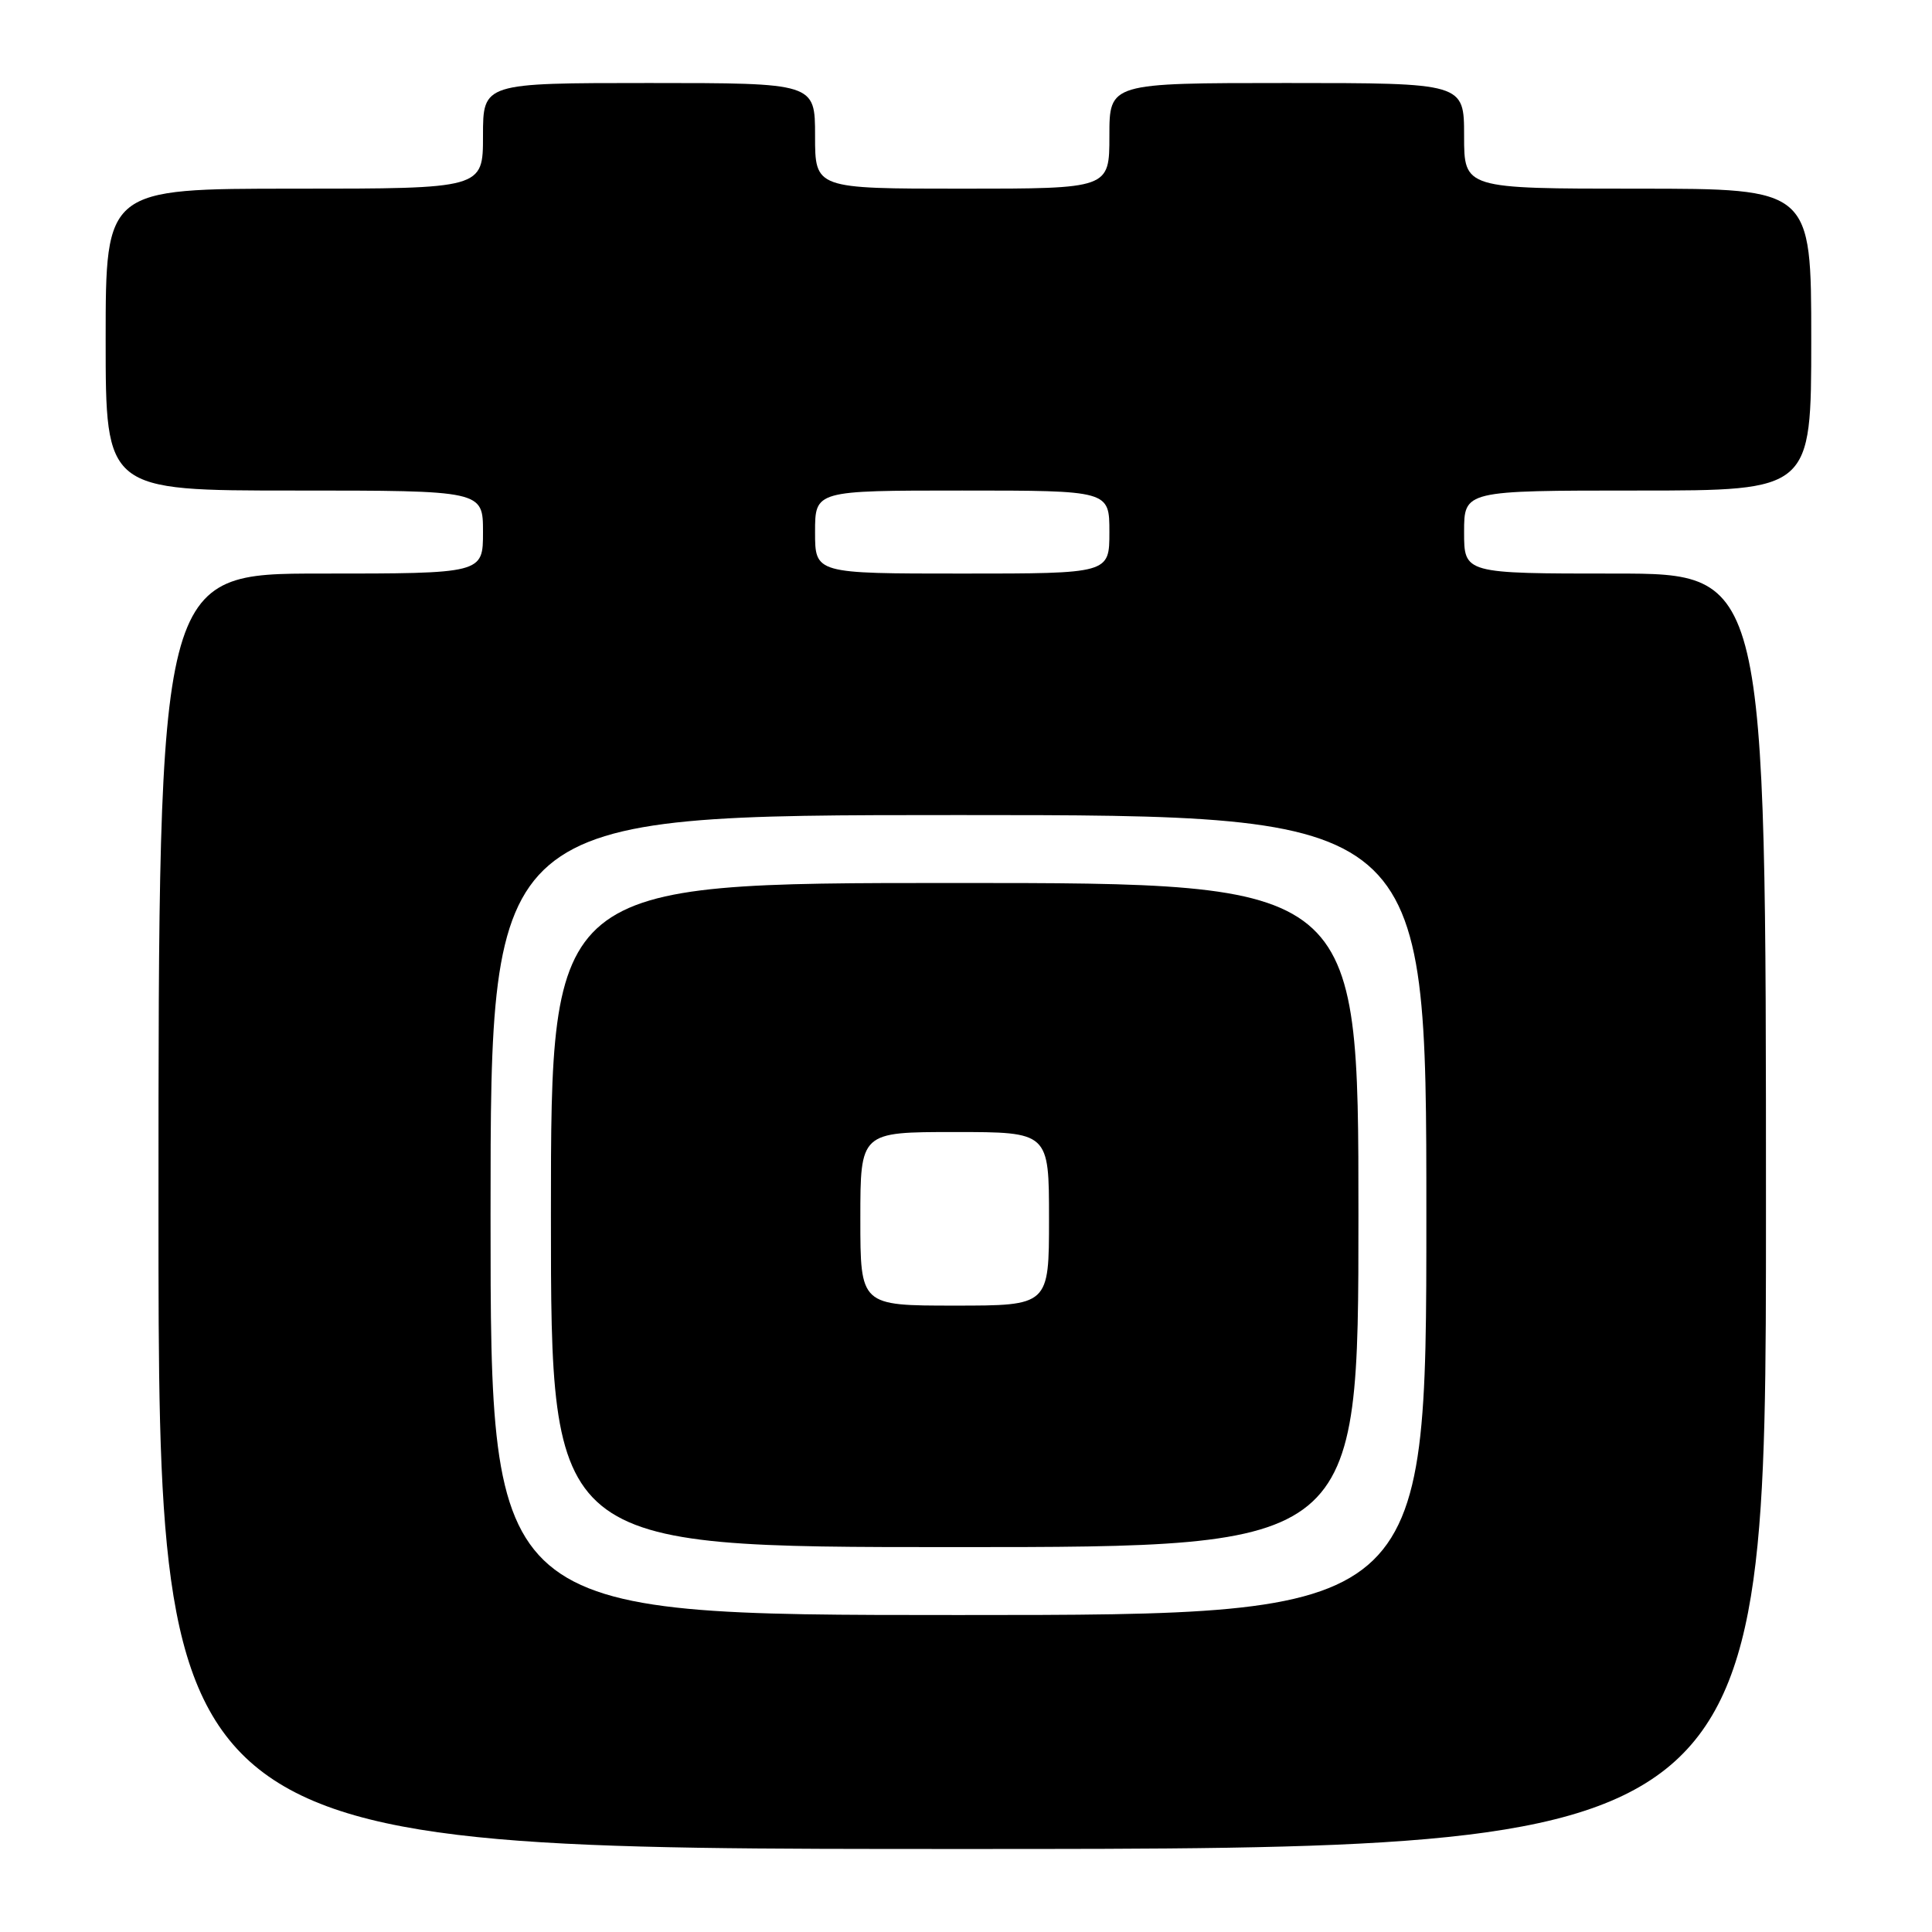<?xml version="1.0" encoding="UTF-8" standalone="no"?>
<!DOCTYPE svg PUBLIC "-//W3C//DTD SVG 1.1//EN" "http://www.w3.org/Graphics/SVG/1.1/DTD/svg11.dtd" >
<svg xmlns="http://www.w3.org/2000/svg" xmlns:xlink="http://www.w3.org/1999/xlink" version="1.1" viewBox="0 0 256 256">
 <g >
 <path fill="currentColor"
d=" M 234.00 160.50 C 234.00 76.00 234.00 76.00 214.00 76.00 C 194.00 76.00 194.00 76.00 194.00 70.50 C 194.00 65.00 194.00 65.00 217.00 65.00 C 240.00 65.00 240.00 65.00 240.00 45.00 C 240.00 25.00 240.00 25.00 217.00 25.00 C 194.00 25.00 194.00 25.00 194.00 18.00 C 194.00 11.00 194.00 11.00 170.50 11.00 C 147.00 11.00 147.00 11.00 147.00 18.00 C 147.00 25.00 147.00 25.00 127.50 25.00 C 108.00 25.00 108.00 25.00 108.00 18.00 C 108.00 11.00 108.00 11.00 86.00 11.00 C 64.00 11.00 64.00 11.00 64.00 18.00 C 64.00 25.00 64.00 25.00 39.00 25.00 C 14.00 25.00 14.00 25.00 14.00 45.00 C 14.00 65.00 14.00 65.00 39.00 65.00 C 64.00 65.00 64.00 65.00 64.00 70.50 C 64.00 76.00 64.00 76.00 42.50 76.00 C 21.00 76.00 21.00 76.00 21.00 160.50 C 21.00 245.00 21.00 245.00 127.50 245.00 C 234.00 245.00 234.00 245.00 234.00 160.50 Z  M 65.00 161.00 C 65.00 108.00 65.00 108.00 127.00 108.00 C 189.00 108.00 189.00 108.00 189.00 161.00 C 189.00 214.00 189.00 214.00 127.00 214.00 C 65.00 214.00 65.00 214.00 65.00 161.00 Z  M 180.00 161.00 C 180.00 117.00 180.00 117.00 126.50 117.00 C 73.00 117.00 73.00 117.00 73.00 161.00 C 73.00 205.00 73.00 205.00 126.50 205.00 C 180.00 205.00 180.00 205.00 180.00 161.00 Z  M 108.00 70.50 C 108.00 65.00 108.00 65.00 127.50 65.00 C 147.00 65.00 147.00 65.00 147.00 70.50 C 147.00 76.00 147.00 76.00 127.50 76.00 C 108.00 76.00 108.00 76.00 108.00 70.50 Z  M 114.00 161.50 C 114.00 150.00 114.00 150.00 126.50 150.00 C 139.00 150.00 139.00 150.00 139.00 161.50 C 139.00 173.00 139.00 173.00 126.50 173.00 C 114.00 173.00 114.00 173.00 114.00 161.50 Z "/>
</g>
</svg>